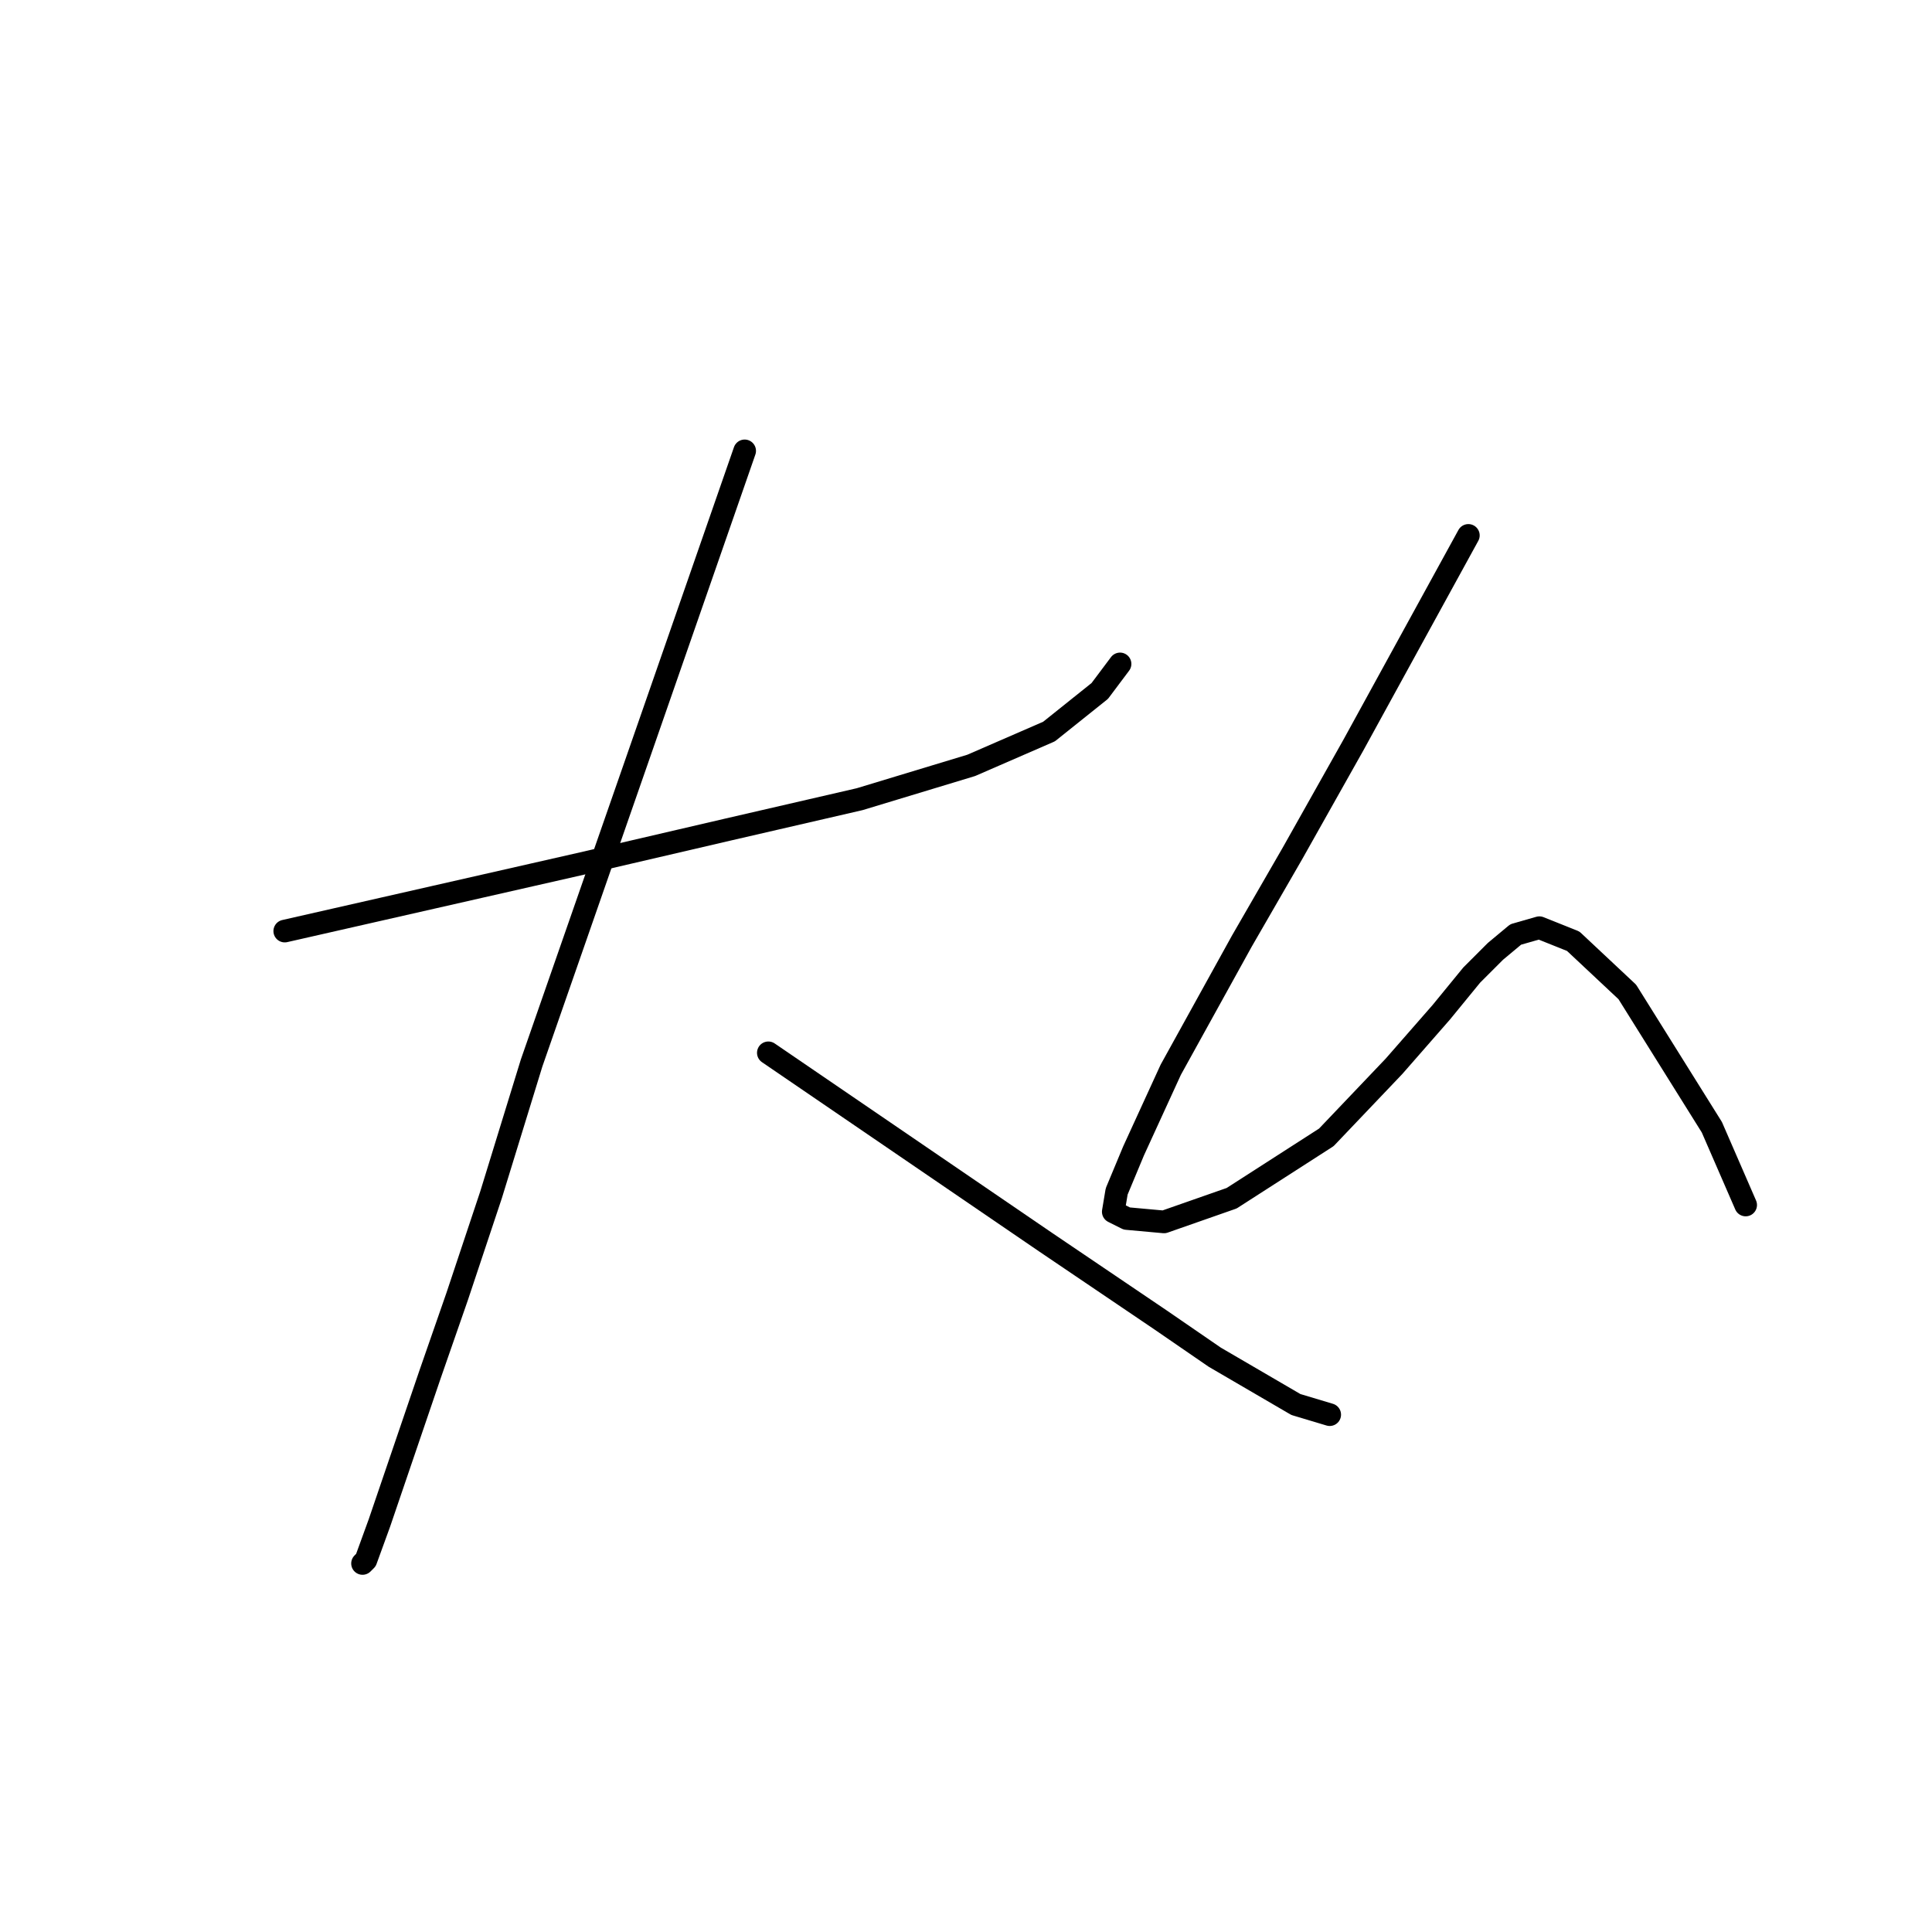 <?xml version="1.0" standalone="no"?>
    <svg width="256" height="256" xmlns="http://www.w3.org/2000/svg" version="1.1">
    <polyline stroke="black" stroke-width="3" stroke-linecap="round" fill="transparent" stroke-linejoin="round" points="37.731 123.372 57.447 118.891 77.164 114.41 96.432 109.929 113.908 105.896 128.695 101.415 139.001 96.934 145.723 91.557 148.412 87.972 148.412 87.972 " />
        <polyline stroke="black" stroke-width="3" stroke-linecap="round" fill="transparent" stroke-linejoin="round" points="98.672 59.742 91.503 80.354 84.333 100.967 70.442 140.848 65.065 158.324 60.584 171.767 56.999 182.073 50.278 201.79 48.485 206.719 48.037 207.167 48.037 207.167 " />
        <polyline stroke="black" stroke-width="3" stroke-linecap="round" fill="transparent" stroke-linejoin="round" points="101.809 139.504 120.181 152.05 138.553 164.597 153.789 174.904 160.958 179.833 171.713 186.106 176.194 187.45 176.194 187.45 " />
        <polyline stroke="black" stroke-width="3" stroke-linecap="round" fill="transparent" stroke-linejoin="round" points="194.566 70.944 186.948 84.835 179.331 98.726 171.265 113.066 164.543 124.716 155.133 141.744 150.204 152.499 147.963 157.876 147.515 160.564 149.308 161.461 154.237 161.909 163.199 158.772 175.746 150.706 184.708 141.296 190.981 134.126 195.014 129.197 198.151 126.061 200.839 123.82 203.976 122.924 208.457 124.716 215.627 131.438 226.829 149.362 231.31 159.668 231.31 159.668 " />
        </svg>